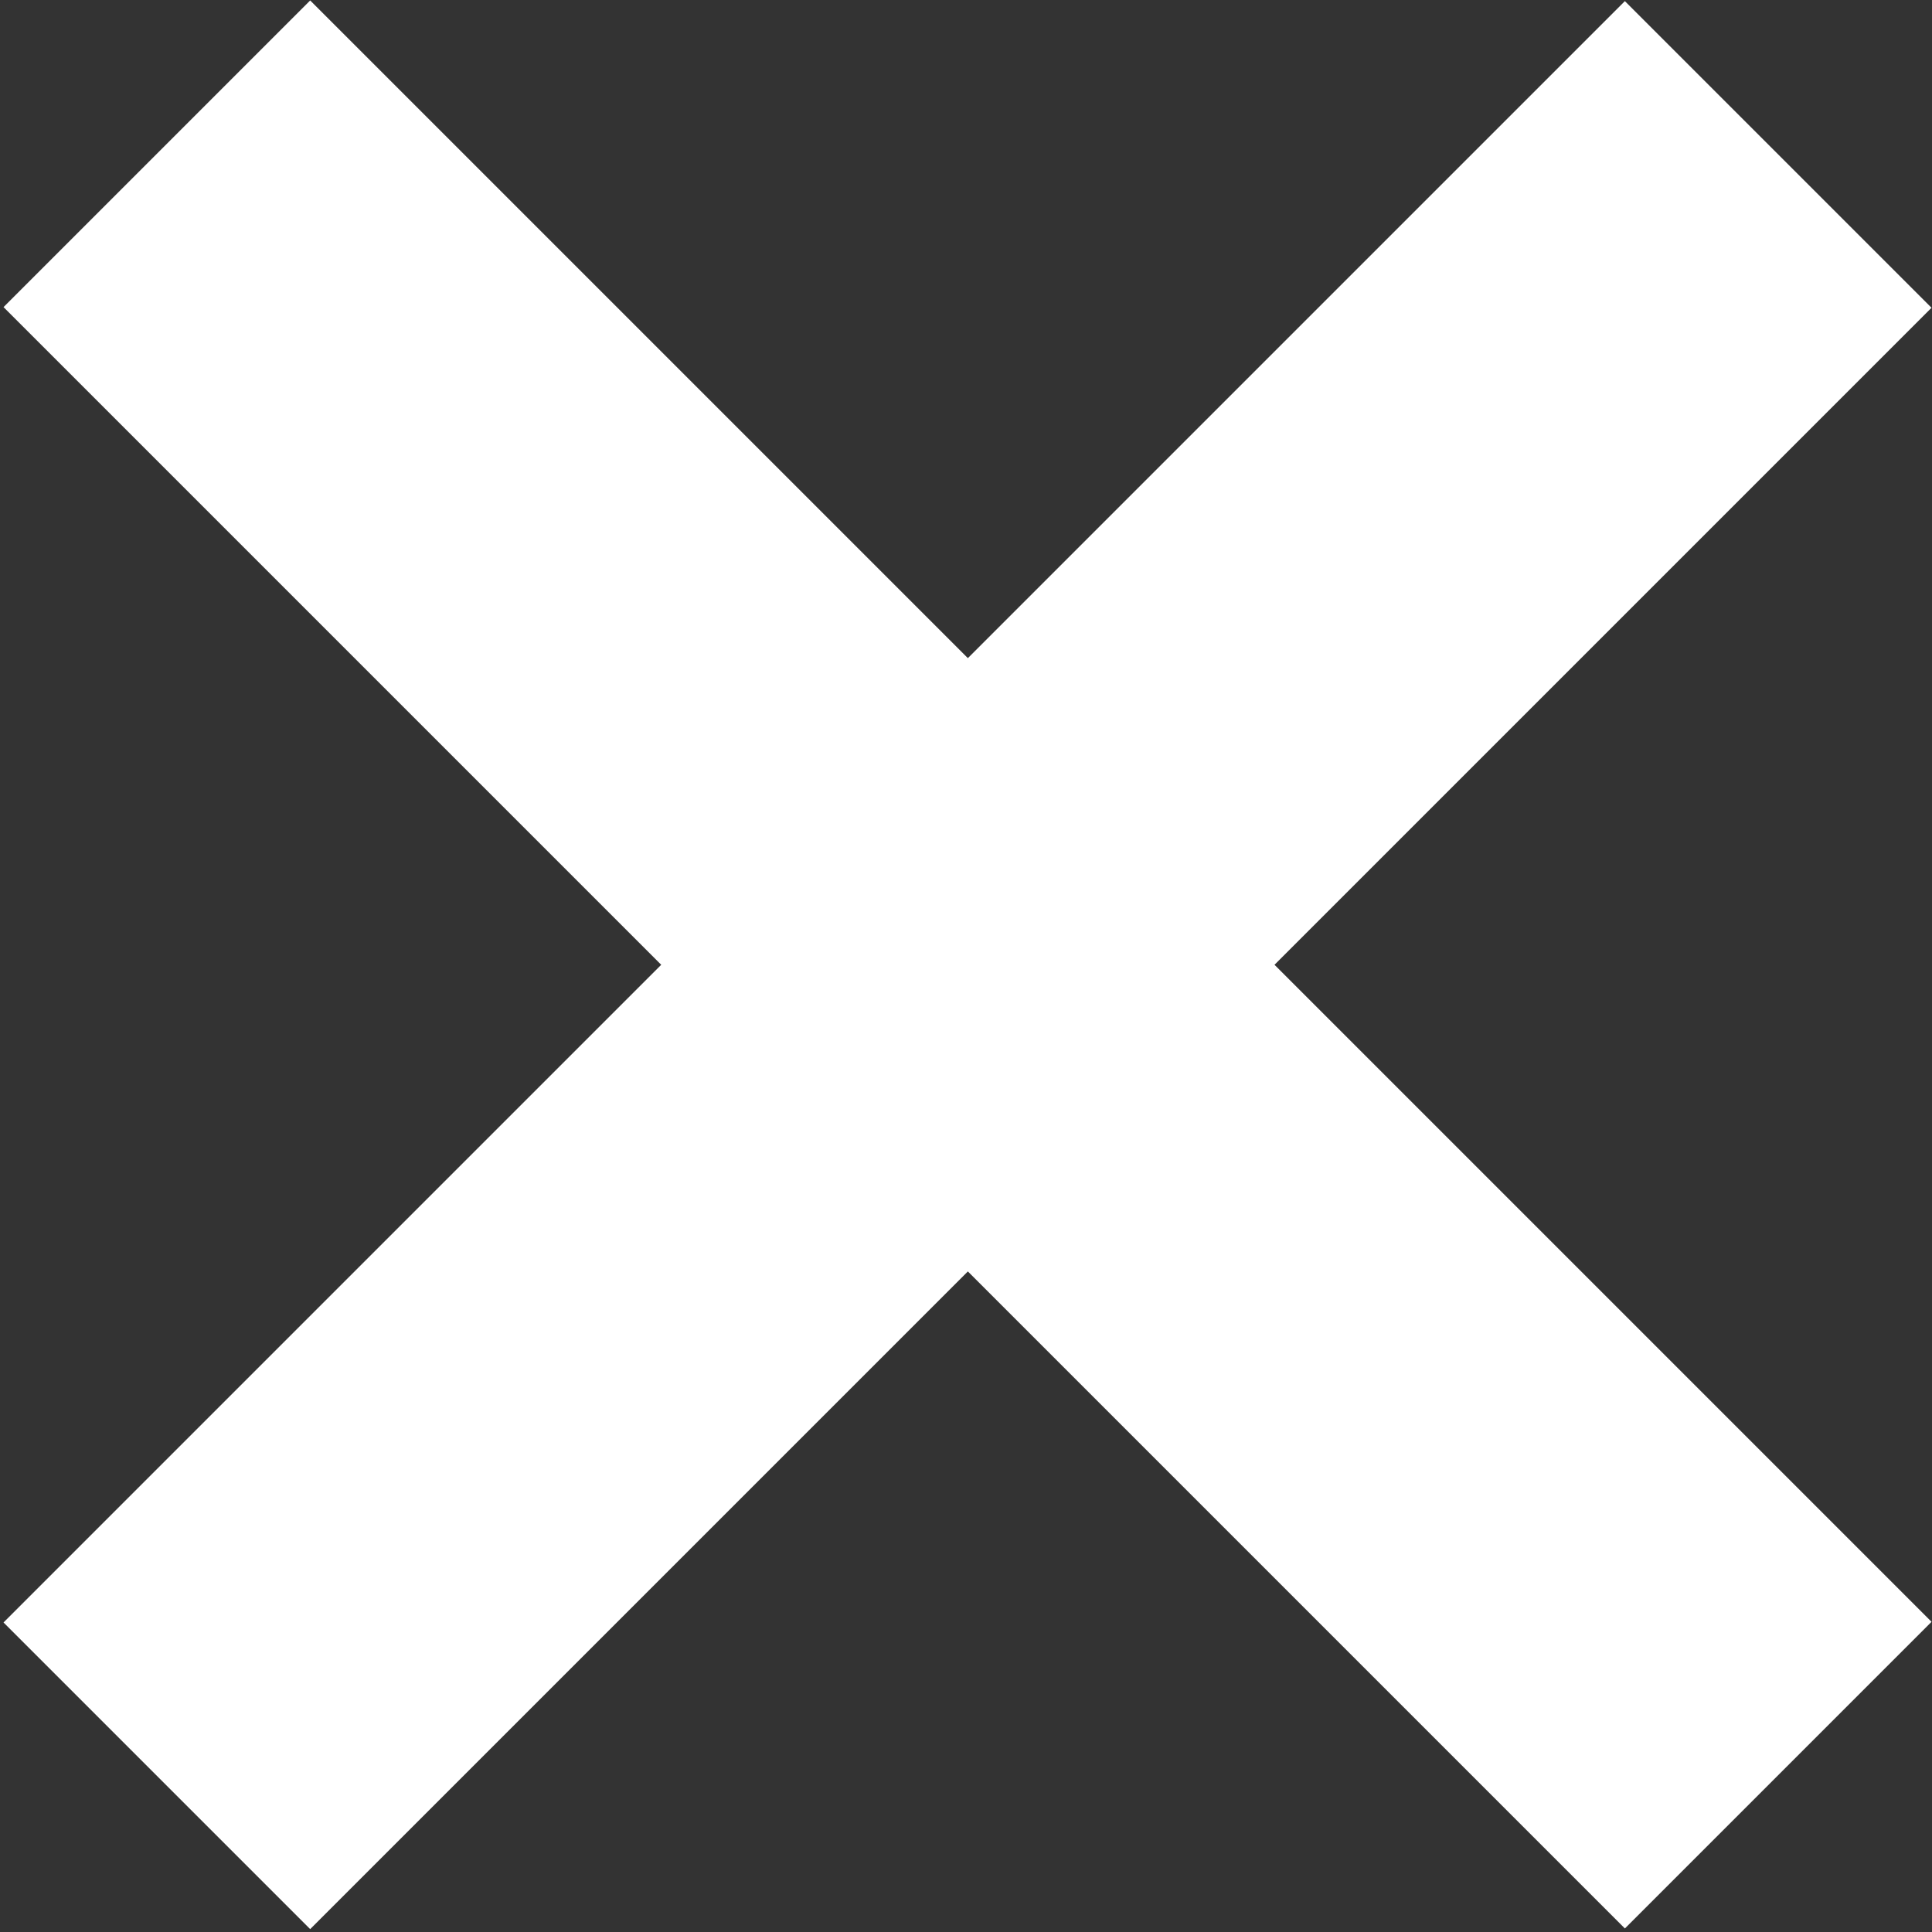<?xml version="1.0" encoding="utf-8"?>
<!-- Generator: Adobe Illustrator 23.0.5, SVG Export Plug-In . SVG Version: 6.00 Build 0)  -->
<svg version="1.1" id="Layer_1" xmlns="http://www.w3.org/2000/svg" xmlns:xlink="http://www.w3.org/1999/xlink" x="0px" y="0px"
	 viewBox="0 0 200 200" style="enable-background:new 0 0 200 200;" xml:space="preserve">
<rect x="0" y="0" width="200" height="200" fill="#333333" stroke="none"/>
<style type="text/css">
	.st0{fill:#FFFFFF;}
</style>
<g id="Group_10" transform="translate(-12.944 -54.944)">
	
		<rect id="Rectangle_8" x="90.7" y="36.1" transform="matrix(0.707 -0.707 0.707 0.707 -76.338 125.337)" class="st0" width="44.9" height="237.4"/>
	
		<rect id="Rectangle_10" x="-5.6" y="132.4" transform="matrix(0.707 -0.707 0.707 0.707 -76.339 125.336)" class="st0" width="237.4" height="44.9"/>
</g>
</svg>

